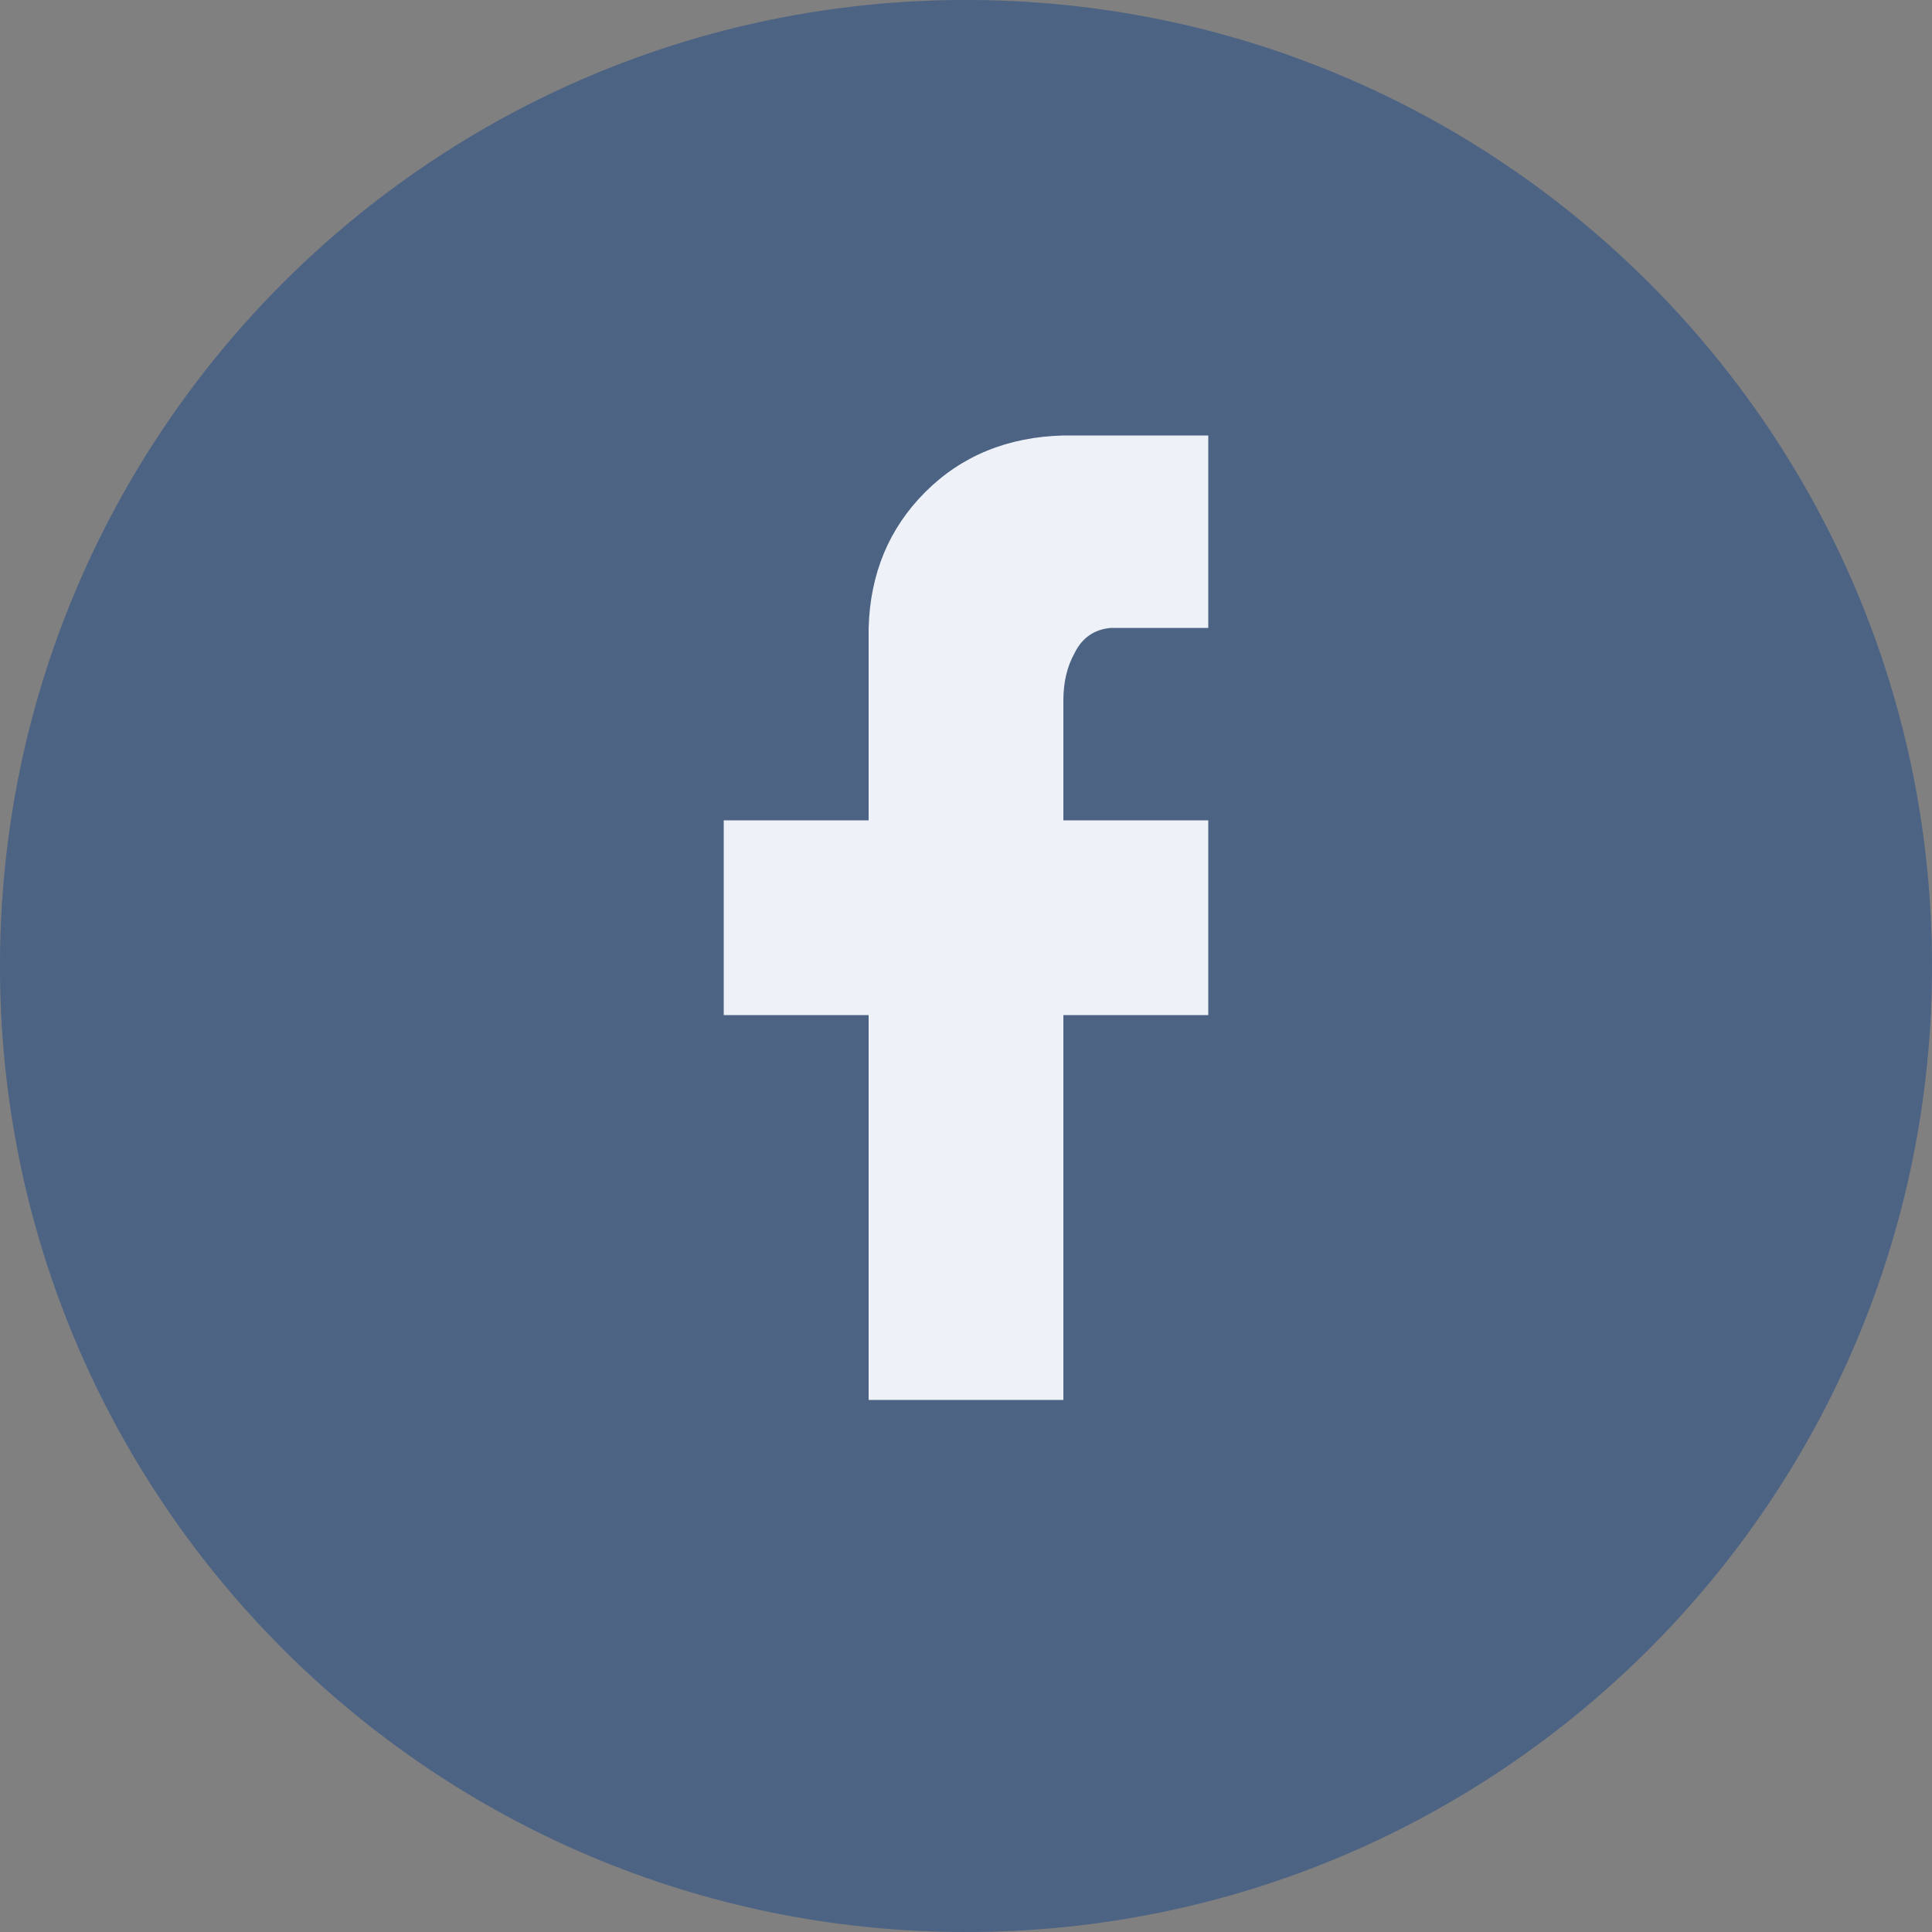 <svg width="30" height="30" viewBox="0 0 30 30" fill="none" xmlns="http://www.w3.org/2000/svg">
<rect x="0" y="0" width="30" height="30" fill="#808080" stroke="none"/>
<path d="M15 30C23.284 30 30 23.284 30 15C30 6.716 23.284 0 15 0C6.716 0 0 6.716 0 15C0 23.284 6.716 30 15 30Z" fill="#2D486F"/>
<path d="M15 30C23.284 30 30 23.284 30 15C30 6.716 23.284 0 15 0C6.716 0 0 6.716 0 15C0 23.284 6.716 30 15 30Z" fill="white" fill-opacity="0.15"/>
<path d="M18.762 6.762V9.75H17.25C16.992 9.773 16.805 9.902 16.688 10.137C16.57 10.348 16.512 10.594 16.512 10.875V12.738H18.762V15.762H16.512V21.738H13.488V15.762H11.238V12.738H13.488V9.75C13.512 8.906 13.805 8.203 14.367 7.641C14.93 7.078 15.645 6.785 16.512 6.762H18.762Z" fill="#EEF1F7"/>
</svg>
